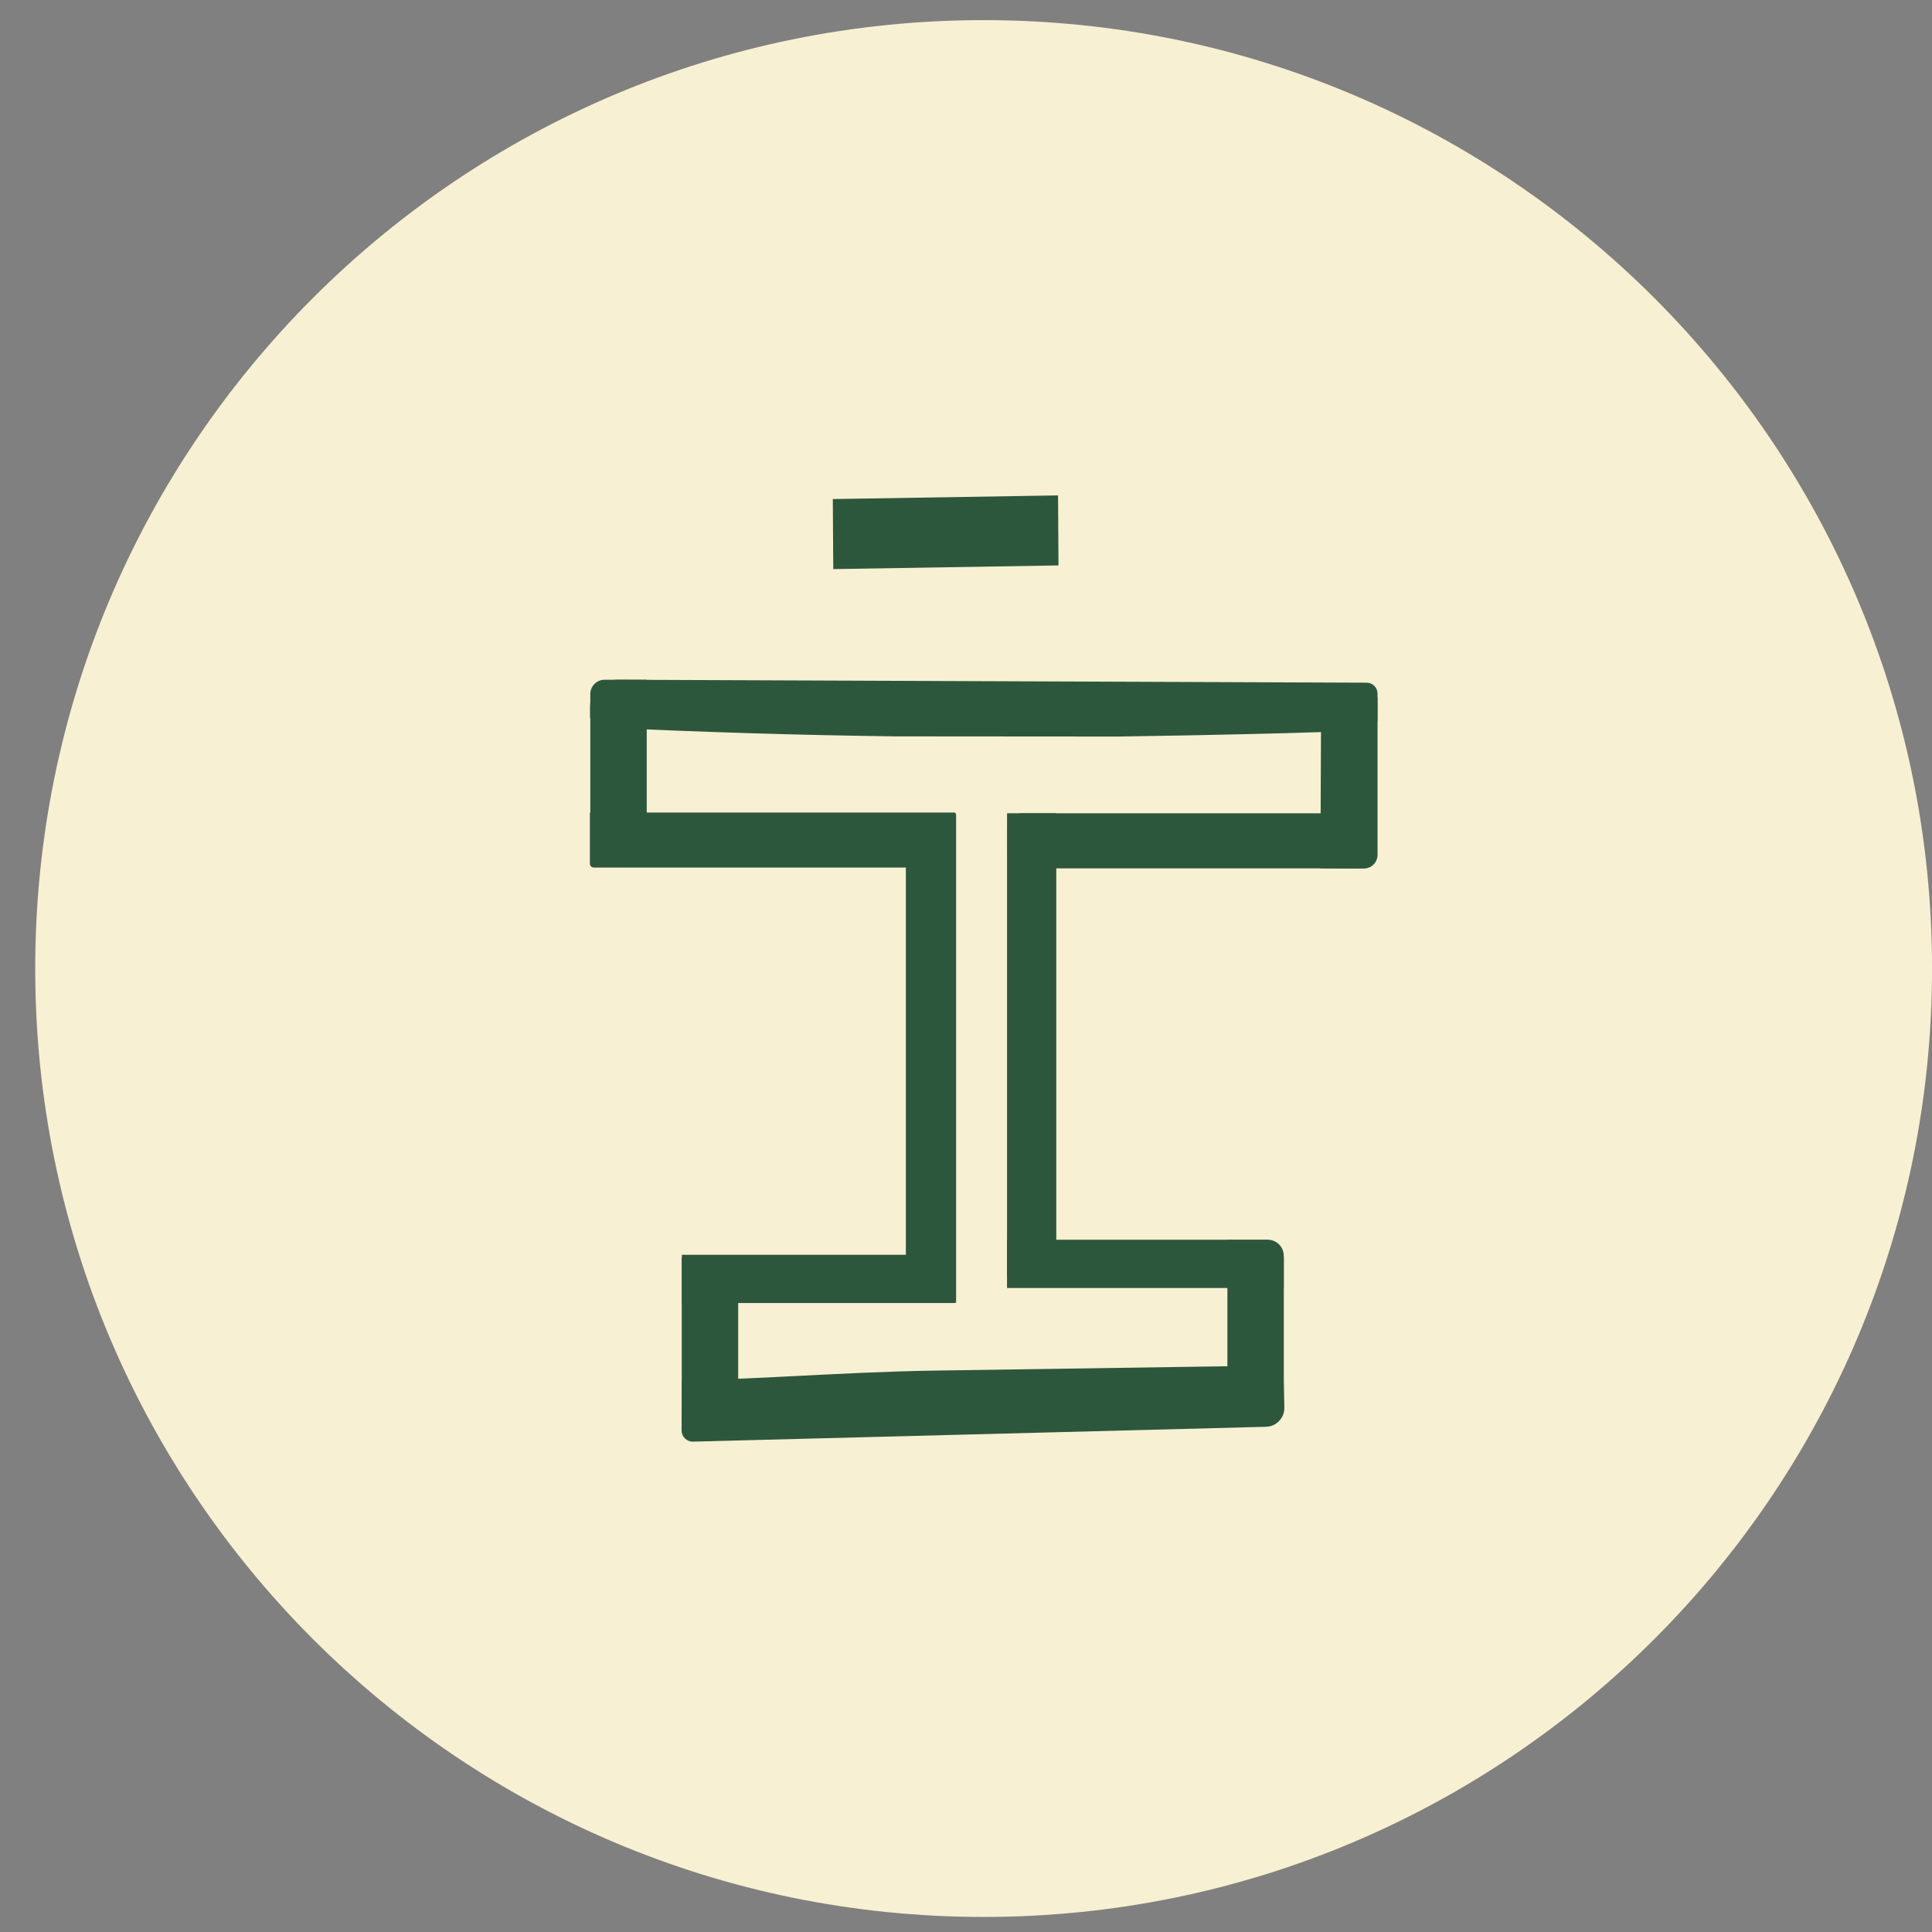 <svg width="48" height="48" viewBox="0 0 48 48" fill="none" xmlns="http://www.w3.org/2000/svg">
    <rect x="0" y="0" width="48" height="48" fill="#808080" stroke="none"/>
    <path
        d="M24.438 47.626C37.451 47.626 48.001 37.076 48.001 24.063C48.001 11.05 37.451 0.5 24.438 0.5C11.425 0.5 0.875 11.05 0.875 24.063C0.875 37.076 11.425 47.626 24.438 47.626Z"
        fill="#F8F0D2" />
    <path
        d="M25.392 21.575H33.747C33.947 21.575 34.109 21.413 34.109 21.212V20.569C34.109 20.368 33.947 20.206 33.747 20.206H25.392C25.192 20.206 25.03 20.368 25.03 20.569V21.212C25.03 21.413 25.192 21.575 25.392 21.575Z"
        fill="#2D573D" />
    <path
        d="M31.896 31.265V34.924C31.897 34.983 31.884 35.043 31.861 35.098C31.838 35.153 31.804 35.203 31.761 35.245C31.718 35.286 31.667 35.319 31.611 35.341C31.555 35.362 31.495 35.372 31.435 35.37L30.494 35.341V30.803H31.427C31.488 30.803 31.549 30.814 31.606 30.837C31.662 30.86 31.714 30.894 31.758 30.937C31.801 30.979 31.836 31.03 31.86 31.087C31.884 31.143 31.896 31.204 31.896 31.265Z"
        fill="#2D573D" />
    <path d="M26.298 14.048L26.287 12.308L20.691 12.399L20.702 14.139L26.298 14.048Z"
        fill="#2D573D" />
    <path
        d="M27.777 18.299C28.343 18.291 28.909 18.282 29.474 18.271L30.054 18.259C31.352 18.232 32.542 18.206 33.963 18.145C34.033 18.142 34.099 18.113 34.147 18.062C34.196 18.012 34.223 17.945 34.223 17.875V17.231C34.223 17.196 34.217 17.161 34.203 17.128C34.19 17.095 34.17 17.065 34.145 17.04C34.12 17.015 34.09 16.995 34.057 16.981C34.024 16.968 33.989 16.961 33.954 16.961L15.336 16.888C15.247 16.888 15.159 16.905 15.076 16.939C14.994 16.973 14.919 17.023 14.856 17.086C14.793 17.149 14.743 17.224 14.71 17.307C14.676 17.39 14.659 17.478 14.66 17.567V17.801C14.661 17.871 14.688 17.937 14.736 17.987C14.784 18.037 14.85 18.067 14.919 18.07C17.373 18.188 19.778 18.263 22.255 18.295L27.777 18.299Z"
        fill="#2D573D" />
    <path
        d="M29.351 33.961L23.158 34.053C22.061 34.072 20.966 34.126 19.904 34.18C19.035 34.225 18.142 34.269 17.252 34.294L16.941 34.302L16.934 35.539C16.934 35.576 16.941 35.613 16.955 35.647C16.97 35.681 16.991 35.712 17.017 35.738C17.044 35.764 17.076 35.784 17.11 35.798C17.145 35.811 17.181 35.818 17.219 35.817L31.454 35.448C31.515 35.446 31.576 35.433 31.632 35.408C31.688 35.383 31.738 35.347 31.78 35.303C31.823 35.259 31.856 35.206 31.878 35.149C31.9 35.092 31.91 35.031 31.909 34.97L31.881 33.924L29.351 33.961Z"
        fill="#2D573D" />
    <path
        d="M16.938 31.237V35.234C16.938 35.31 16.953 35.385 16.982 35.454C17.011 35.524 17.054 35.587 17.108 35.639C17.163 35.692 17.227 35.733 17.297 35.76C17.367 35.788 17.442 35.801 17.518 35.798L18.34 35.773V31.235L16.938 31.237Z"
        fill="#2D573D" />
    <path d="M16.941 32.373H23.732V31.175H16.941V32.373Z" fill="#2D573D" />
    <path
        d="M23.736 21.554H14.753C14.727 21.554 14.703 21.544 14.685 21.526C14.667 21.508 14.656 21.483 14.656 21.458V20.187H23.736V21.556V21.554Z"
        fill="#2D573D" />
    <path d="M22.506 20.217V32.366H23.754V20.217H22.506Z" fill="#2D573D" />
    <path d="M25.02 20.205V31.716H26.243V20.205H25.02Z" fill="#2D573D" />
    <path
        d="M14.666 17.245V21.472L16.068 21.428V16.888H15.021C14.975 16.888 14.928 16.897 14.885 16.915C14.842 16.933 14.803 16.959 14.77 16.992C14.736 17.026 14.71 17.065 14.693 17.108C14.675 17.151 14.666 17.198 14.666 17.245Z"
        fill="#2D573D" />
    <path
        d="M34.225 17.369V21.247C34.222 21.336 34.185 21.421 34.121 21.482C34.058 21.544 33.972 21.578 33.884 21.578L32.805 21.573L32.825 16.993H33.852C33.951 16.994 34.045 17.034 34.115 17.104C34.185 17.175 34.224 17.27 34.225 17.369Z"
        fill="#2D573D" />
    <path
        d="M25.018 30.801H31.499C31.604 30.801 31.704 30.843 31.778 30.917C31.852 30.991 31.894 31.091 31.894 31.196V32H25.019V30.801H25.018Z"
        fill="#2D573D" />
</svg>
